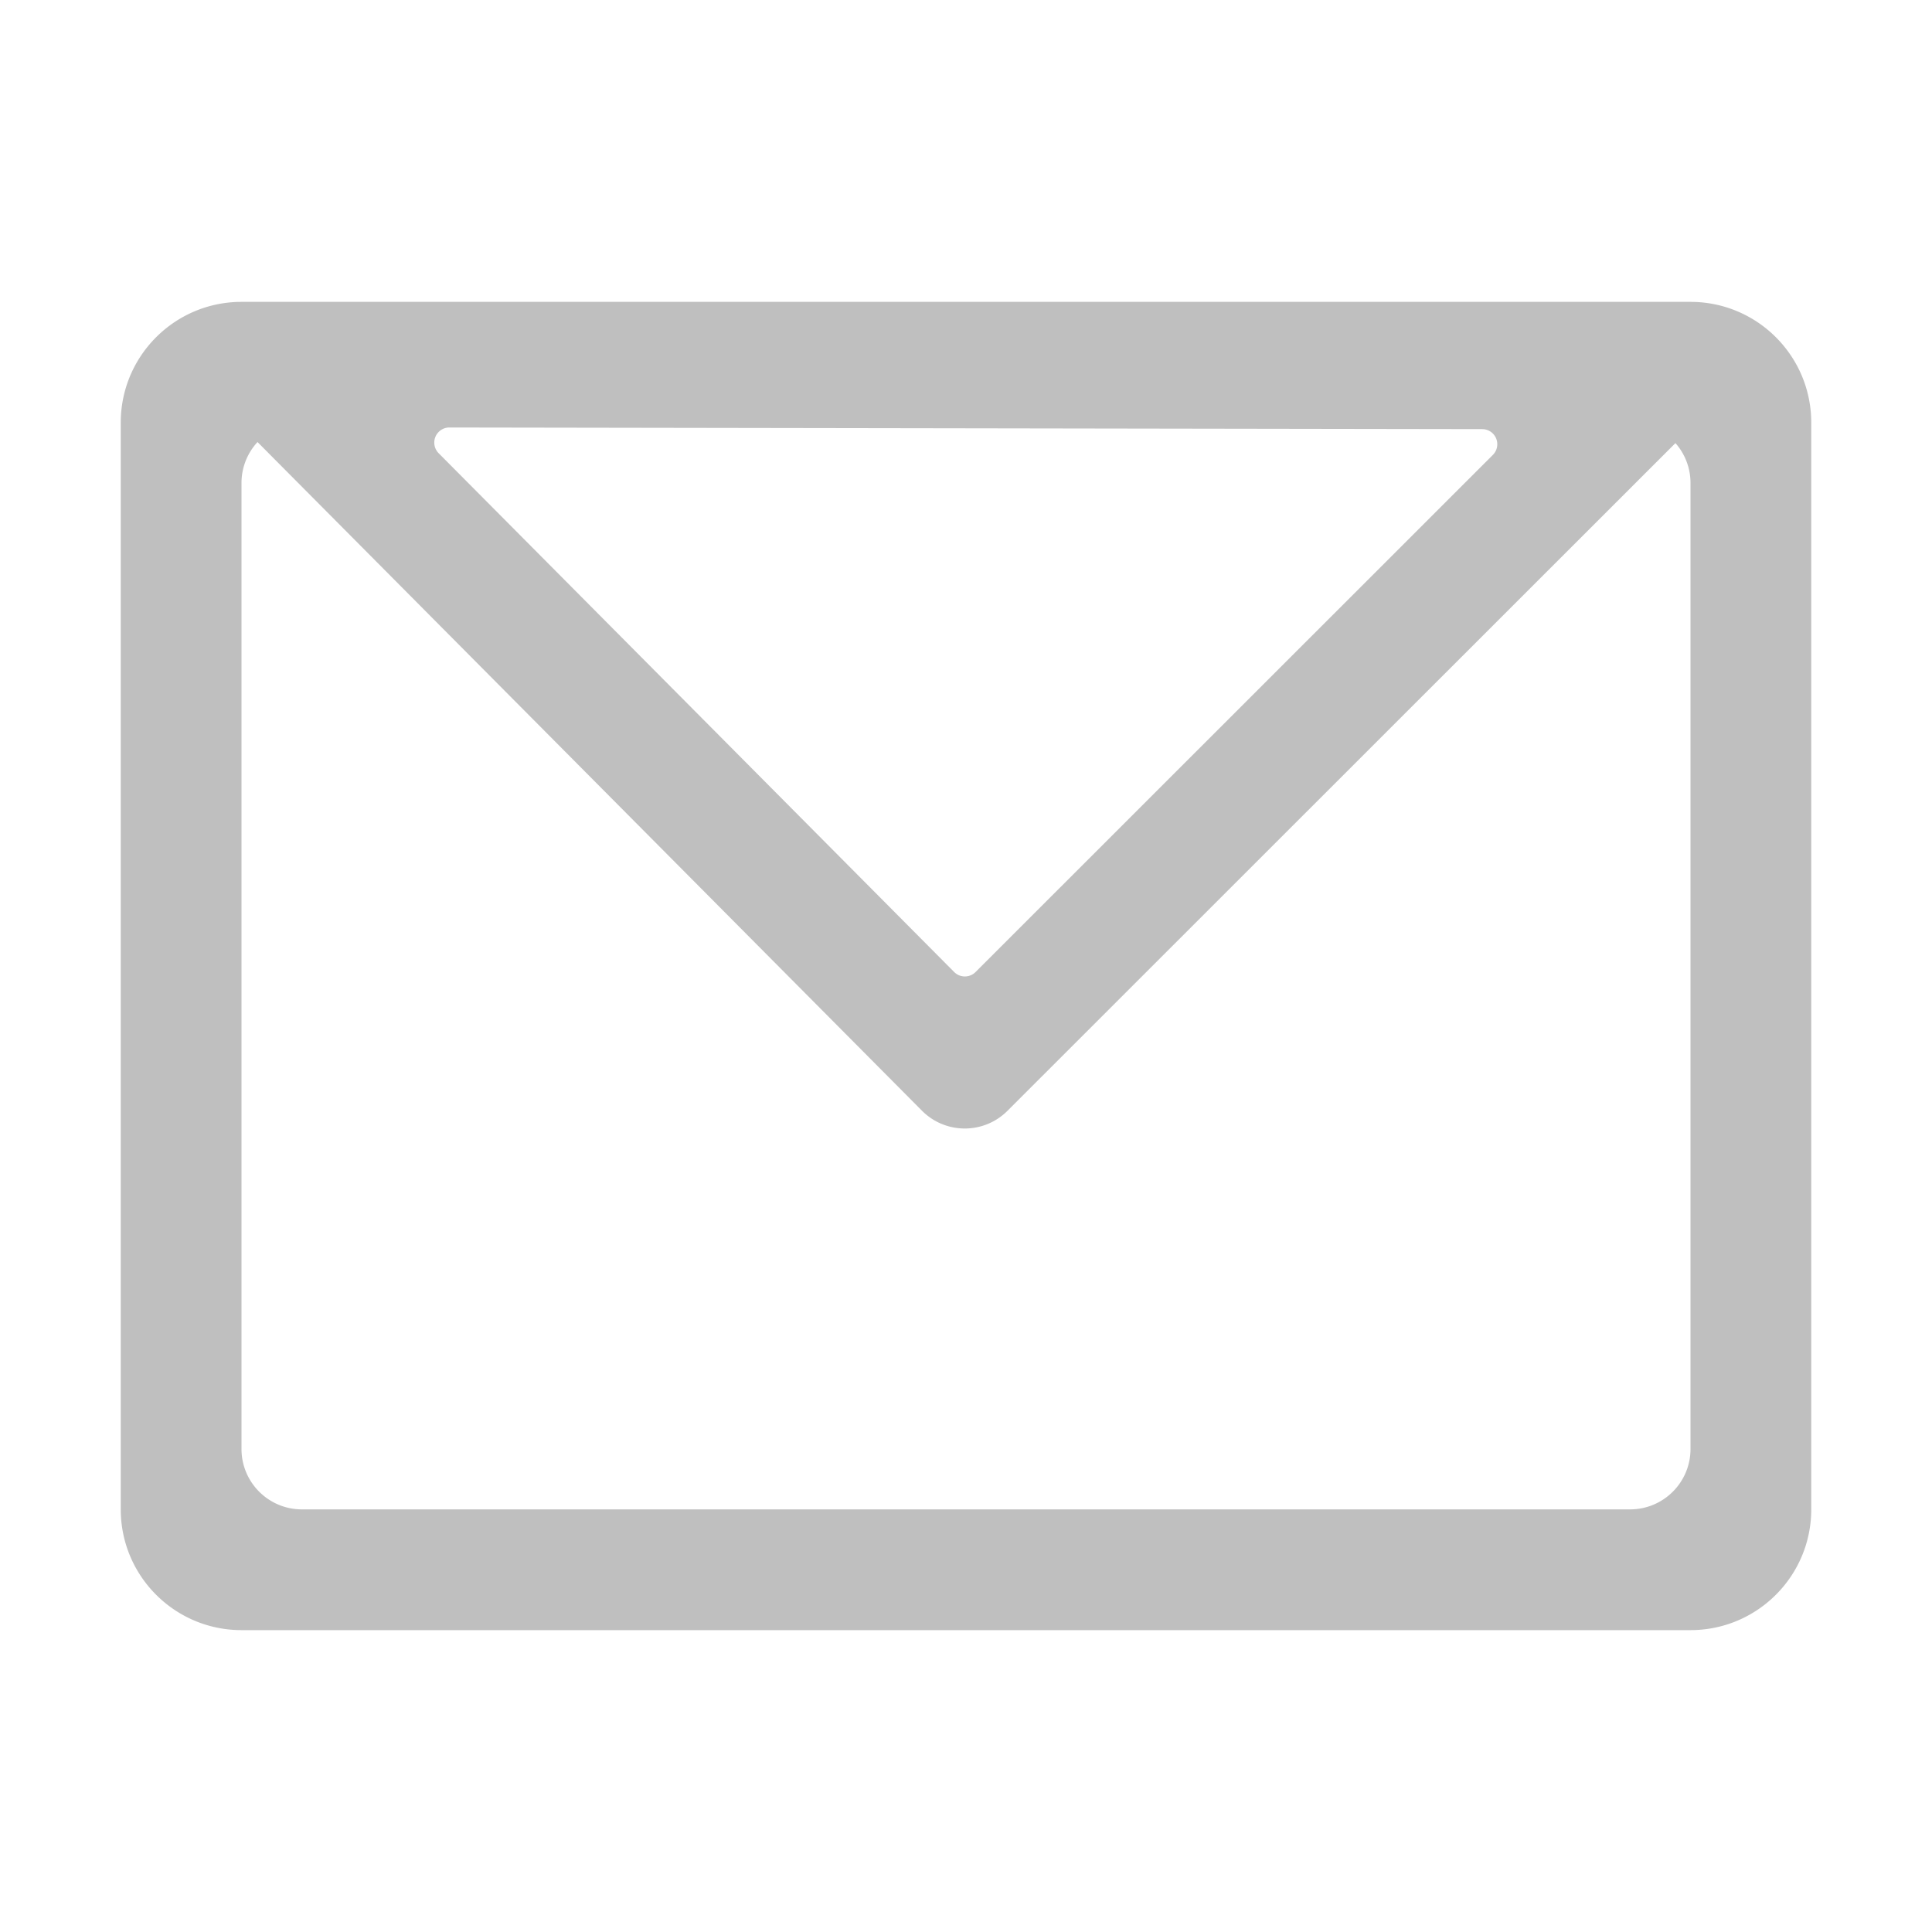 <?xml version="1.0" standalone="no"?><!DOCTYPE svg PUBLIC "-//W3C//DTD SVG 1.1//EN" "http://www.w3.org/Graphics/SVG/1.1/DTD/svg11.dtd"><svg t="1703257252050" class="icon" viewBox="0 0 1024 1024" version="1.1" xmlns="http://www.w3.org/2000/svg" p-id="5319" xmlns:xlink="http://www.w3.org/1999/xlink" width="200" height="200"><path d="M888.018 234.854L533.97 588.765c-12.5 12.495-32.76 12.49-45.255-0.009a32.238 32.238 0 0 1-0.067-0.067L136.49 234.29A31.886 31.886 0 0 0 128 256v512c0 17.673 14.327 32 32 32h704c17.673 0 32-14.327 32-32V256a31.878 31.878 0 0 0-7.982-21.146zM128 160h768c35.346 0 64 28.654 64 64v576c0 35.346-28.654 64-64 64H128c-35.346 0-64-28.654-64-64V224c0-35.346 28.654-64 64-64z m663.255 81.106a8 8 0 0 0-5.643-13.657l-547.423-0.87a8 8 0 0 0-5.688 13.638l273.226 274.964 0.017 0.017a8 8 0 0 0 11.313 0.002l274.198-274.094z" fill="#bfbfbf" p-id="5320"></path></svg>